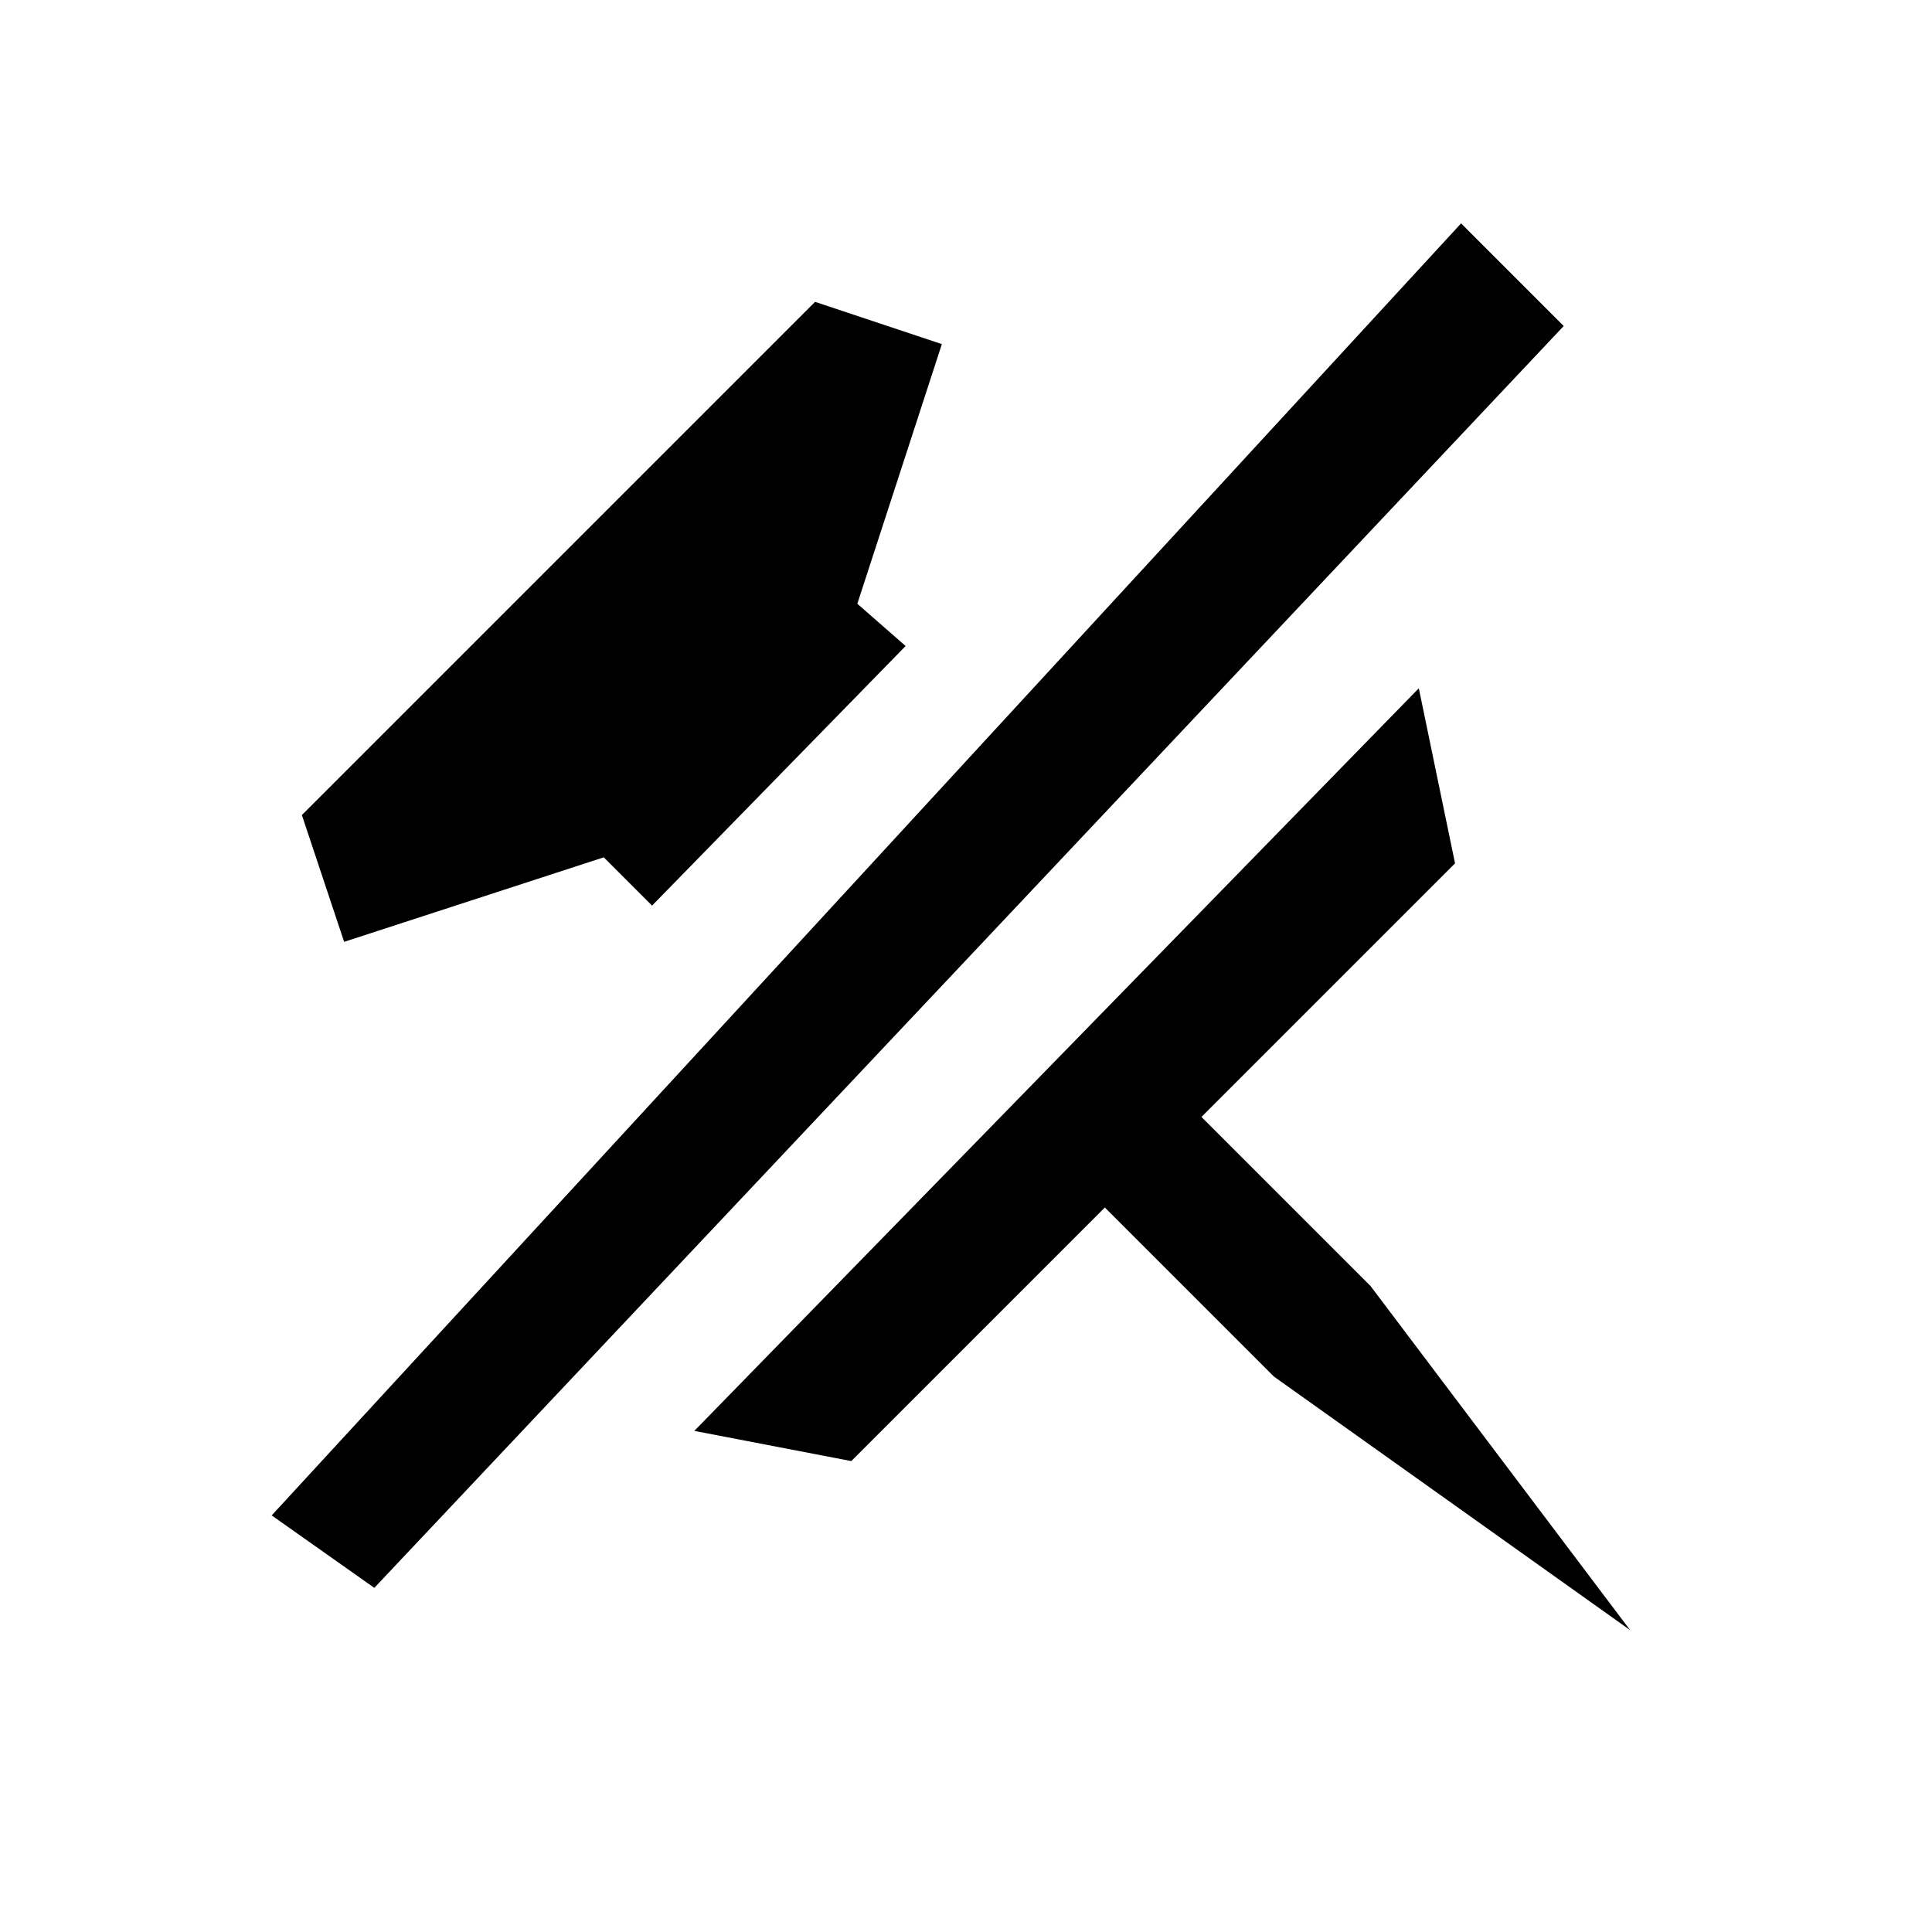 <!-- Generated by IcoMoon.io -->
<svg version="1.1" xmlns="http://www.w3.org/2000/svg" width="64" height="64" viewBox="0 0 64 64">
<title>unpin</title>
<path d="M20 28.4l1.6 1.6 8.4-8.6-1.6-1.4 2.8-8.6-4.2-1.4-17 17 1.4 4.2 8.6-2.8zM45.4 42.6l-5.6-5.6 8.4-8.4-1.2-5.8-24 24.6 5.2 1 8.4-8.4 5.6 5.6 11.8 8.4-8.6-11.4zM48.4 7.4l-39.4 42.8 3.4 2.4 39.4-41.8-3.4-3.4z"></path>
</svg>
